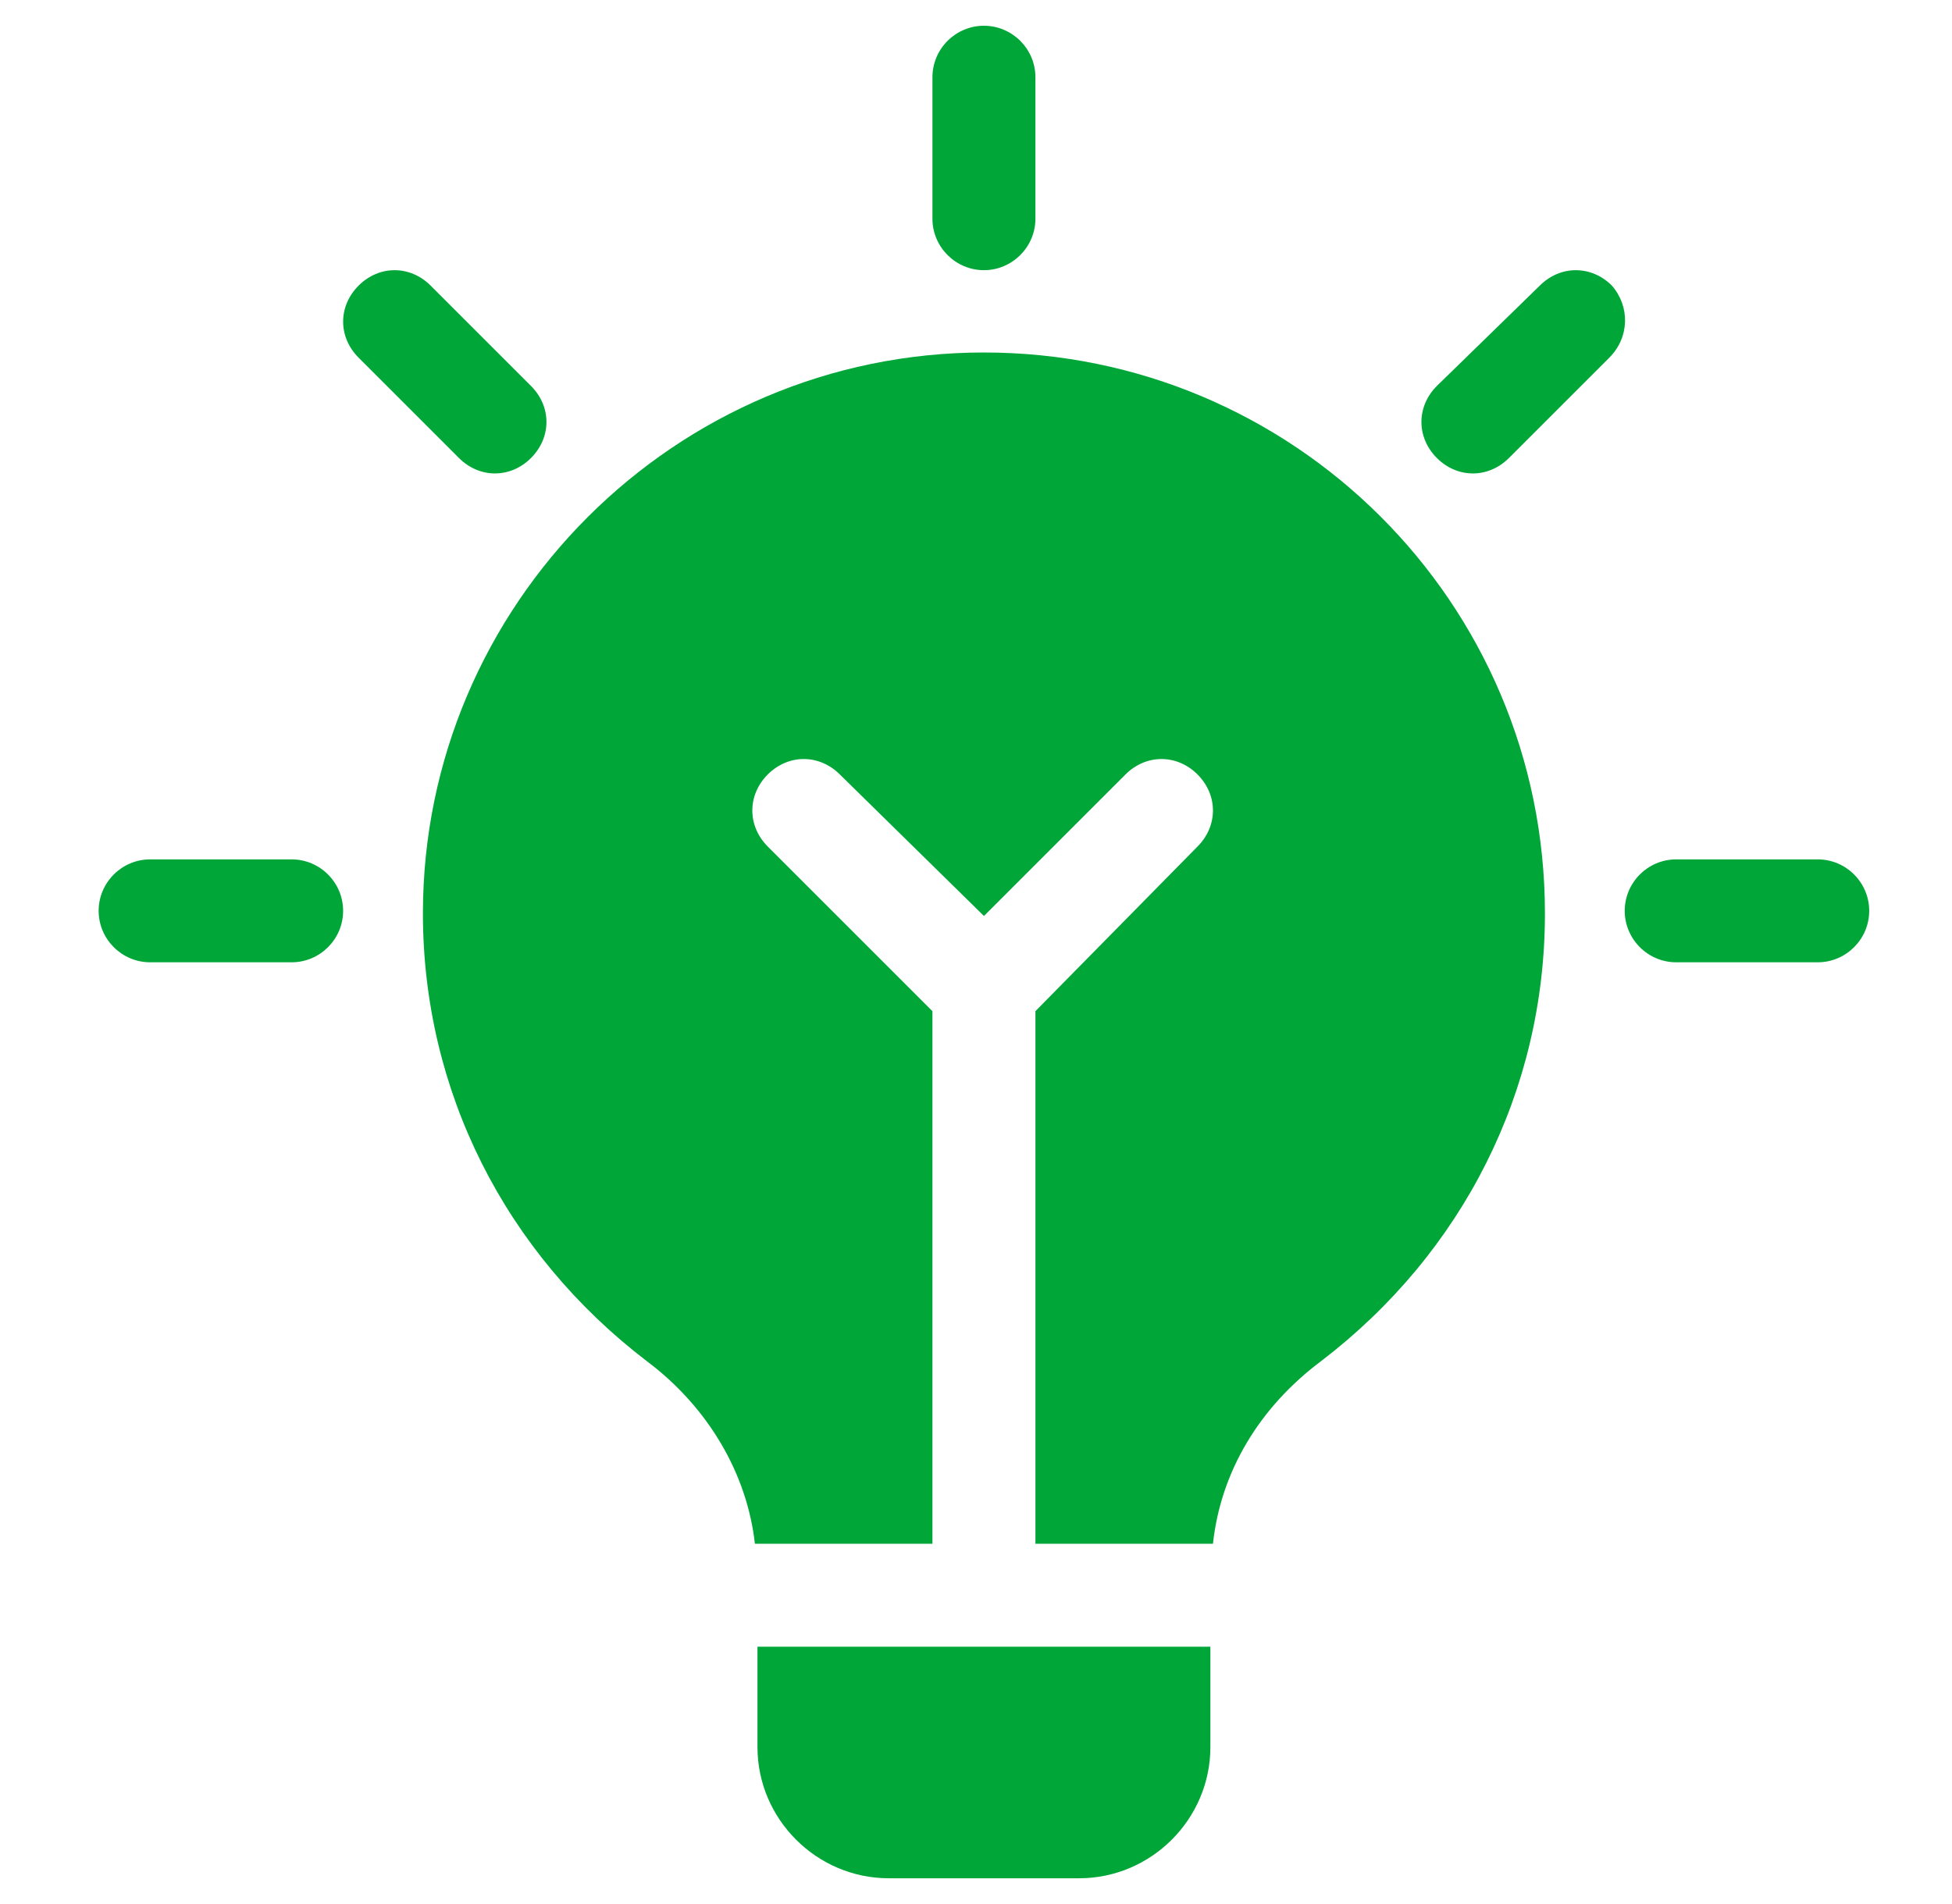 <svg width="41" height="40" viewBox="0 0 41 40" fill="none" xmlns="http://www.w3.org/2000/svg">
<path d="M20.667 7.405C14.18 7.405 8.883 12.703 8.883 19.189C8.883 22.919 10.613 26.324 13.585 28.595C14.883 29.567 15.694 30.973 15.856 32.432H19.585V21.243L16.126 17.784C15.694 17.351 15.694 16.703 16.126 16.27C16.558 15.838 17.207 15.838 17.64 16.27L20.667 19.243L23.64 16.27C24.072 15.838 24.721 15.838 25.153 16.27C25.585 16.703 25.585 17.351 25.153 17.784L21.748 21.243V32.432H25.477C25.64 30.919 26.45 29.567 27.748 28.595C30.721 26.324 32.45 22.919 32.45 19.189C32.45 12.649 27.153 7.405 20.667 7.405Z" fill="#00A738"/>
<path d="M15.91 36.703C15.91 38.216 17.153 39.459 18.667 39.459H22.667C24.18 39.459 25.423 38.216 25.423 36.703V34.594H15.91V36.703Z" fill="#00A738"/>
<path d="M20.666 5.676C21.261 5.676 21.748 5.189 21.748 4.595V1.622C21.748 1.027 21.261 0.541 20.666 0.541C20.072 0.541 19.585 1.027 19.585 1.622V4.595C19.585 5.189 20.072 5.676 20.666 5.676Z" fill="#00A738"/>
<path d="M33.856 6C33.423 5.568 32.775 5.568 32.342 6L30.18 8.108C29.748 8.541 29.748 9.189 30.18 9.622C30.396 9.838 30.666 9.946 30.937 9.946C31.207 9.946 31.477 9.838 31.694 9.622L33.802 7.514C34.234 7.081 34.234 6.433 33.856 6Z" fill="#00A738"/>
<path d="M38.18 18.054H35.207C34.612 18.054 34.126 18.54 34.126 19.135C34.126 19.73 34.612 20.216 35.207 20.216H38.18C38.775 20.216 39.261 19.73 39.261 19.135C39.261 18.54 38.775 18.054 38.18 18.054Z" fill="#00A738"/>
<path d="M6.126 18.054H3.153C2.559 18.054 2.072 18.54 2.072 19.135C2.072 19.73 2.559 20.216 3.153 20.216H6.126C6.721 20.216 7.207 19.73 7.207 19.135C7.207 18.54 6.721 18.054 6.126 18.054Z" fill="#00A738"/>
<path d="M10.396 9.946C10.667 9.946 10.937 9.838 11.153 9.622C11.586 9.189 11.586 8.541 11.153 8.108L9.045 6C8.613 5.568 7.964 5.568 7.532 6C7.099 6.433 7.099 7.081 7.532 7.514L9.64 9.622C9.856 9.838 10.126 9.946 10.396 9.946Z" fill="#00A738"/>
</svg>
